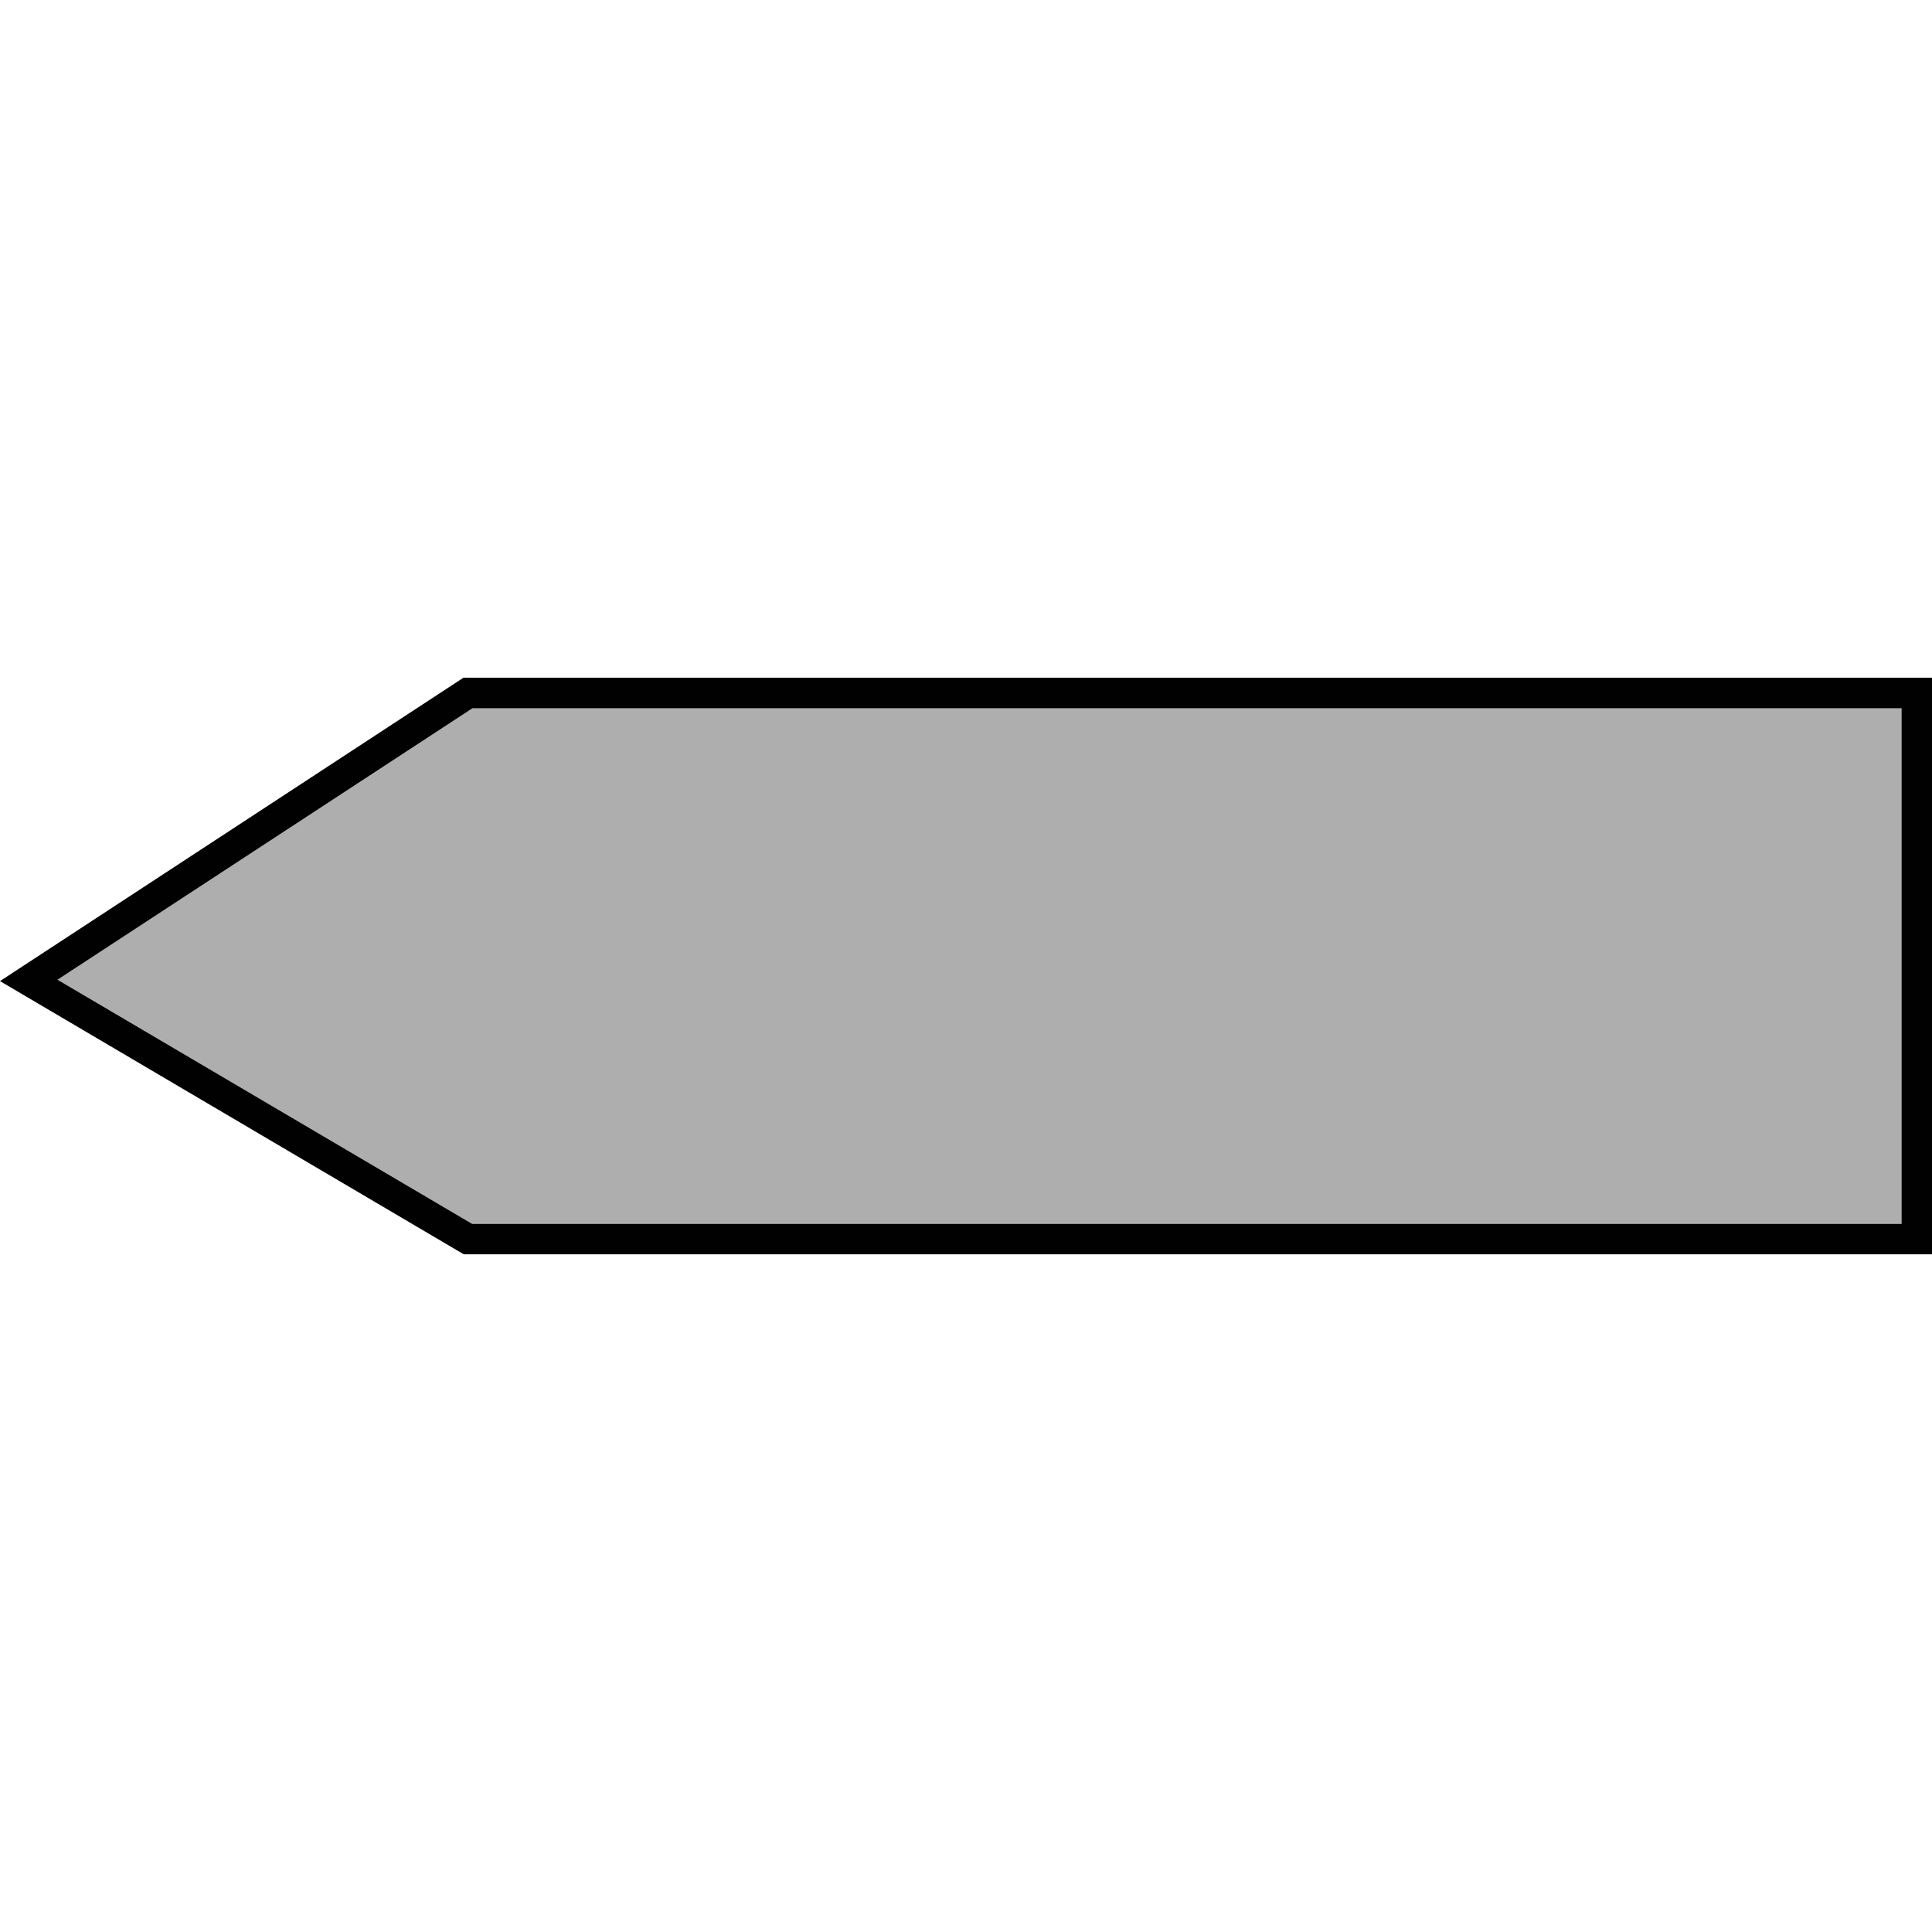 <?xml version="1.0" encoding="utf-8"?>
<!-- Generator: Adobe Illustrator 16.0.0, SVG Export Plug-In . SVG Version: 6.00 Build 0)  -->
<!DOCTYPE svg PUBLIC "-//W3C//DTD SVG 1.1//EN" "http://www.w3.org/Graphics/SVG/1.1/DTD/svg11.dtd">
<svg version="1.1" id="_x35_0m" xmlns="http://www.w3.org/2000/svg" xmlns:xlink="http://www.w3.org/1999/xlink" x="0px" y="0px"
	 width="144px" height="144px" viewBox="0 0 144 144" enable-background="new 0 0 144 144" xml:space="preserve">
<g>
	<polygon fill="#AEAEAE" points="34.885,51.654 2.139,73.081 34.885,92.356 142.869,92.356 142.869,51.654 	"/>
	<path fill="#010101" d="M144,93.489H34.568L0,73.126l34.546-22.615H144V93.489z M35.191,91.226h106.546V52.786H35.213L4.279,73.023
		L35.191,91.226z"/>
</g>
</svg>
